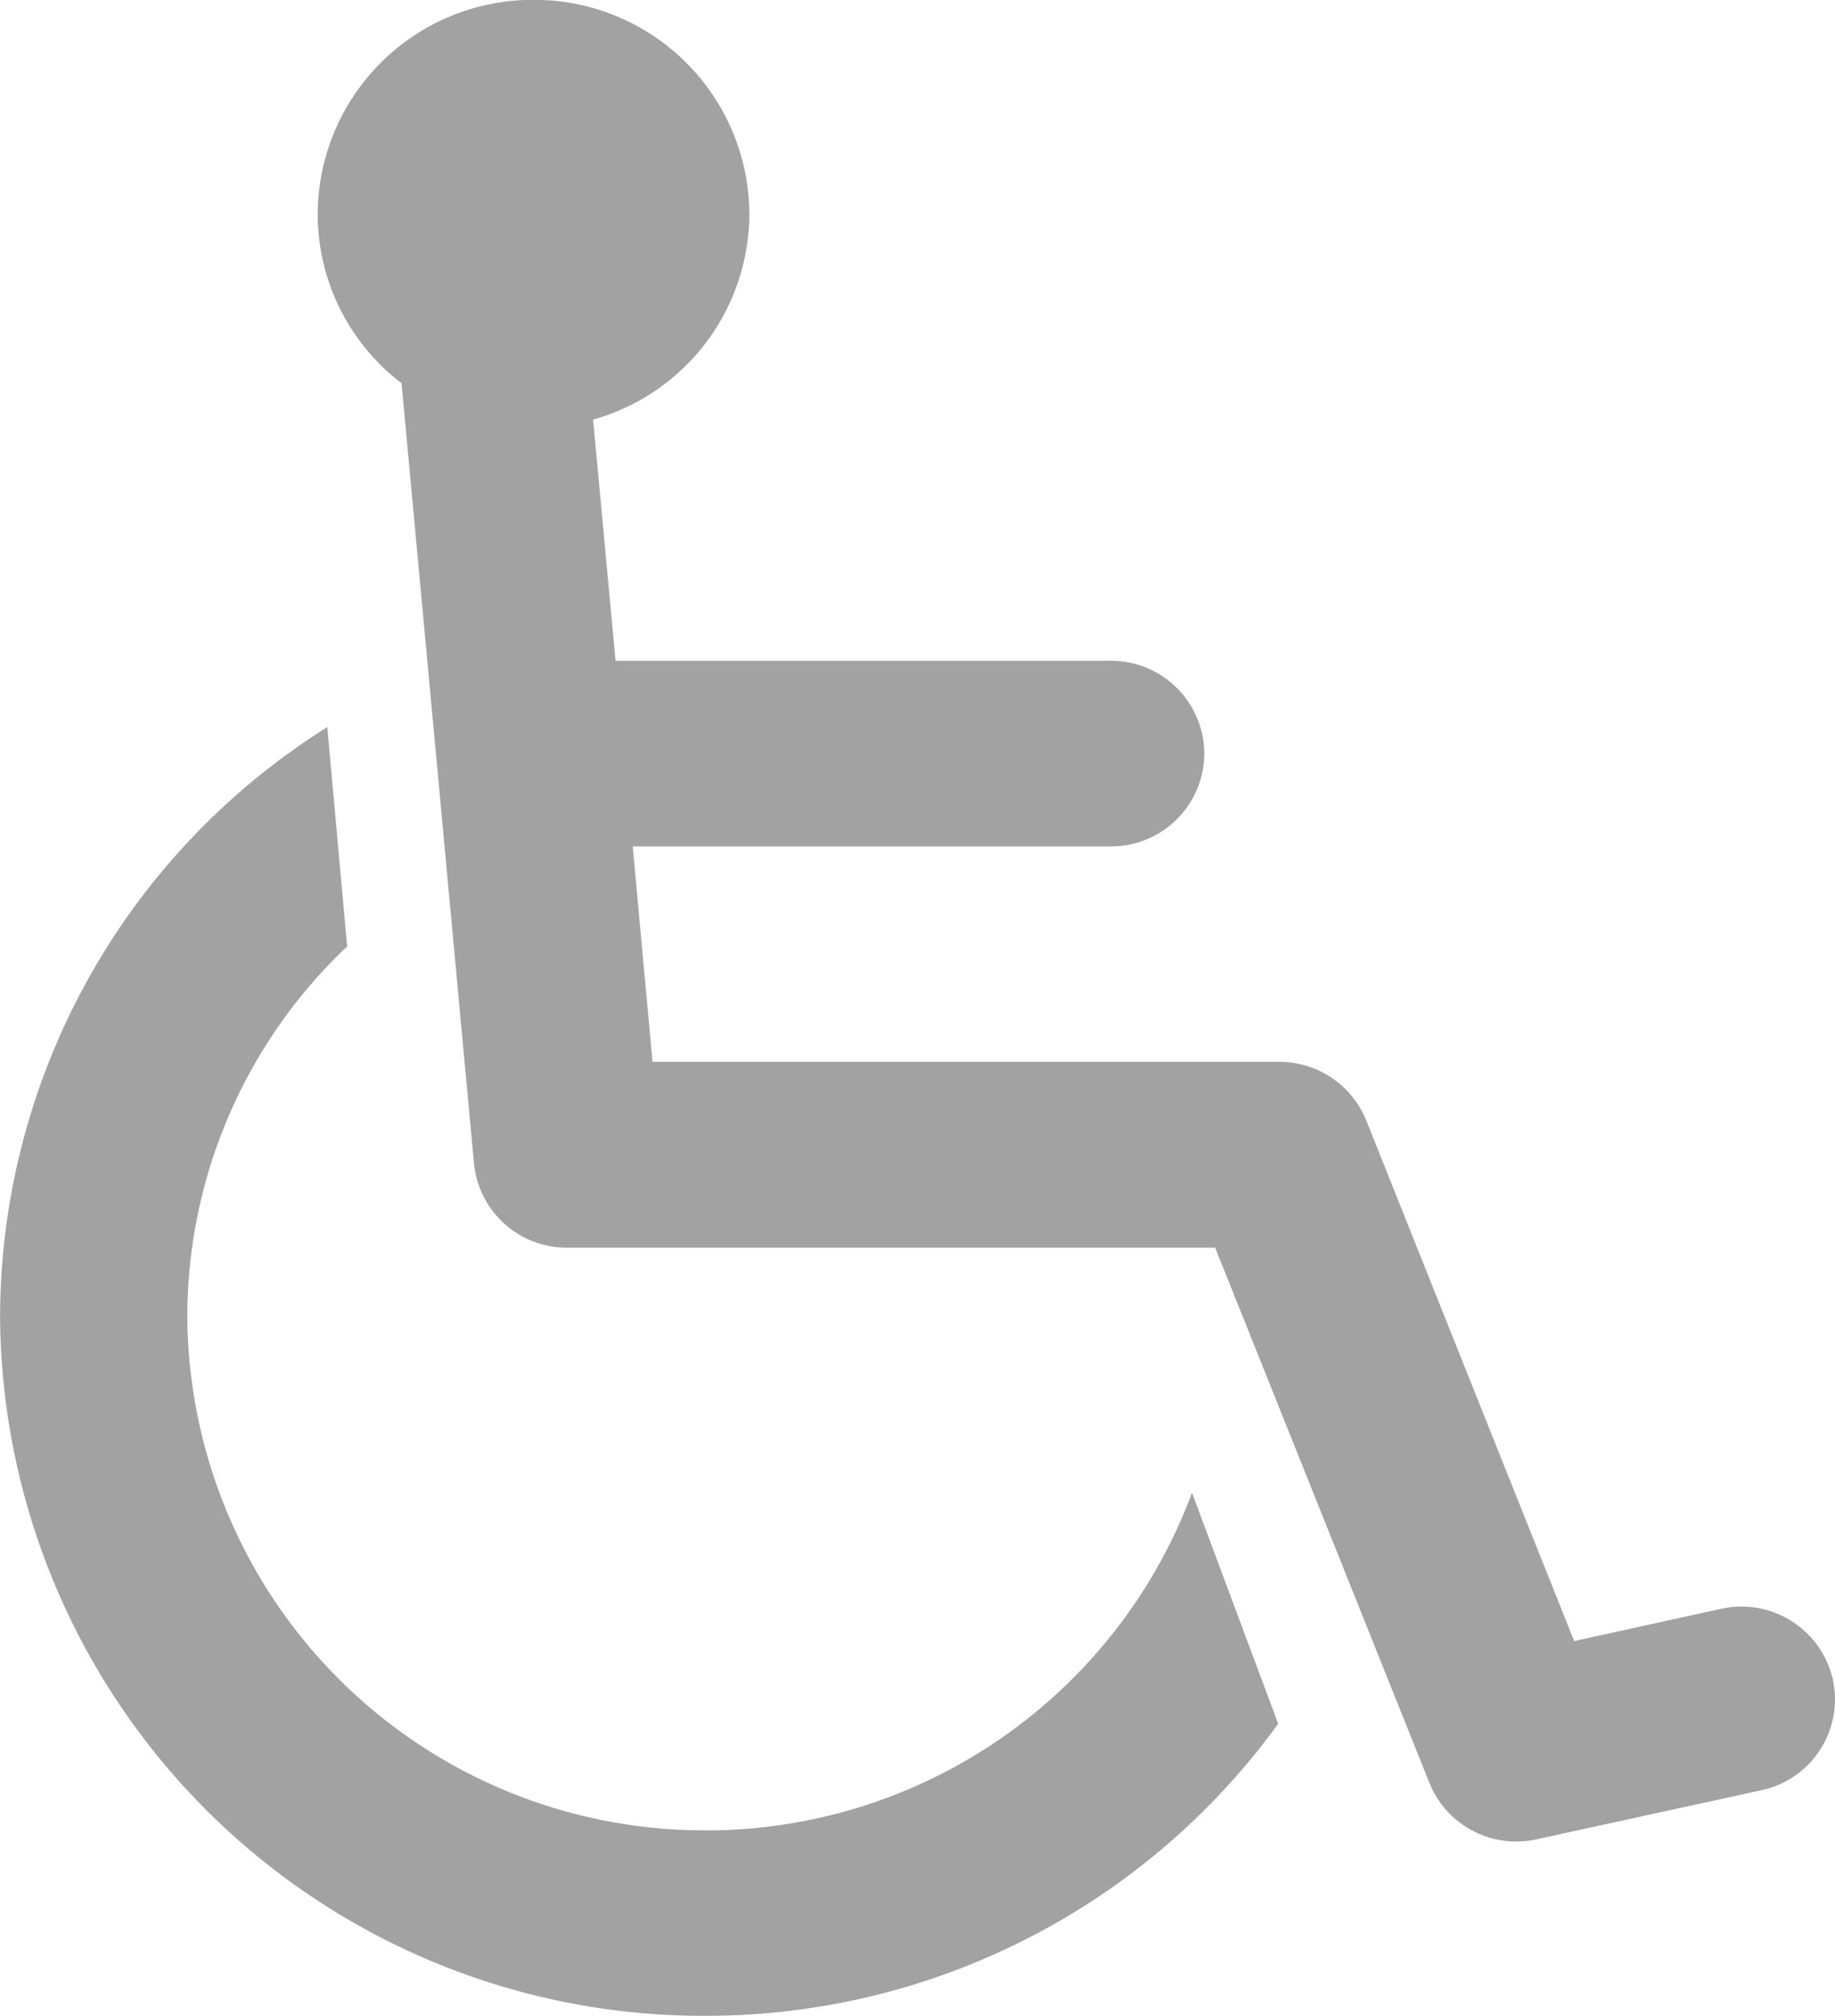 <?xml version="1.0" encoding="UTF-8"?>
<svg xmlns="http://www.w3.org/2000/svg" xmlns:xlink="http://www.w3.org/1999/xlink" width="25.208" height="27.679" viewBox="0 0 25.208 27.679">
  <defs>
    <clipPath id="clip-path">
      <path id="Path_317" data-name="Path 317" d="M0,14.379H25.208V-13.3H0Z" transform="translate(0 13.3)" fill="#a3a2a2"></path>
    </clipPath>
  </defs>
  <g id="Group_114" data-name="Group 114" transform="translate(0 13.3)">
    <g id="Group_113" data-name="Group 113" transform="translate(0 -13.3)" clip-path="url(#clip-path)">
      <g id="Group_111" data-name="Group 111" transform="translate(4.361 -0.002)">
        <path id="Path_315" data-name="Path 315" d="M10.814,11.978a1.288,1.288,0,0,0-1.536-.968l-2.017.443L4.406,4.308A1.288,1.288,0,0,0,3.21,3.5H-5.4L-5.672.543H.892A1.281,1.281,0,0,0,2.18-.731,1.281,1.281,0,0,0,.892-2.006h-6.8l-.308-3.311A2.941,2.941,0,0,0-4.07-8.139,2.954,2.954,0,0,0-7.035-11.08,2.954,2.954,0,0,0-10-8.139,2.921,2.921,0,0,0-8.848-5.817l.995,10.709A1.281,1.281,0,0,0-6.571,6.052h8.9L5.272,13.4a1.287,1.287,0,0,0,1.475.774L9.836,13.5a1.276,1.276,0,0,0,.978-1.521" transform="translate(10.003 11.08)" fill="#a3a2a2"></path>
      </g>
      <g id="Group_112" data-name="Group 112" transform="translate(0.001 9.983)">
        <path id="Path_316" data-name="Path 316" d="M5.036,7.868A7.1,7.1,0,0,1-2.086.815,7,7,0,0,1,.11-4.267L-.163-7.278A9.578,9.578,0,0,0-4.658.815a9.659,9.659,0,0,0,9.694,9.6A9.707,9.707,0,0,0,12.9,6.405L11.716,3.234a7.123,7.123,0,0,1-6.68,4.635" transform="translate(4.658 7.278)" fill="#a3a2a2"></path>
      </g>
    </g>
  </g>
</svg>
